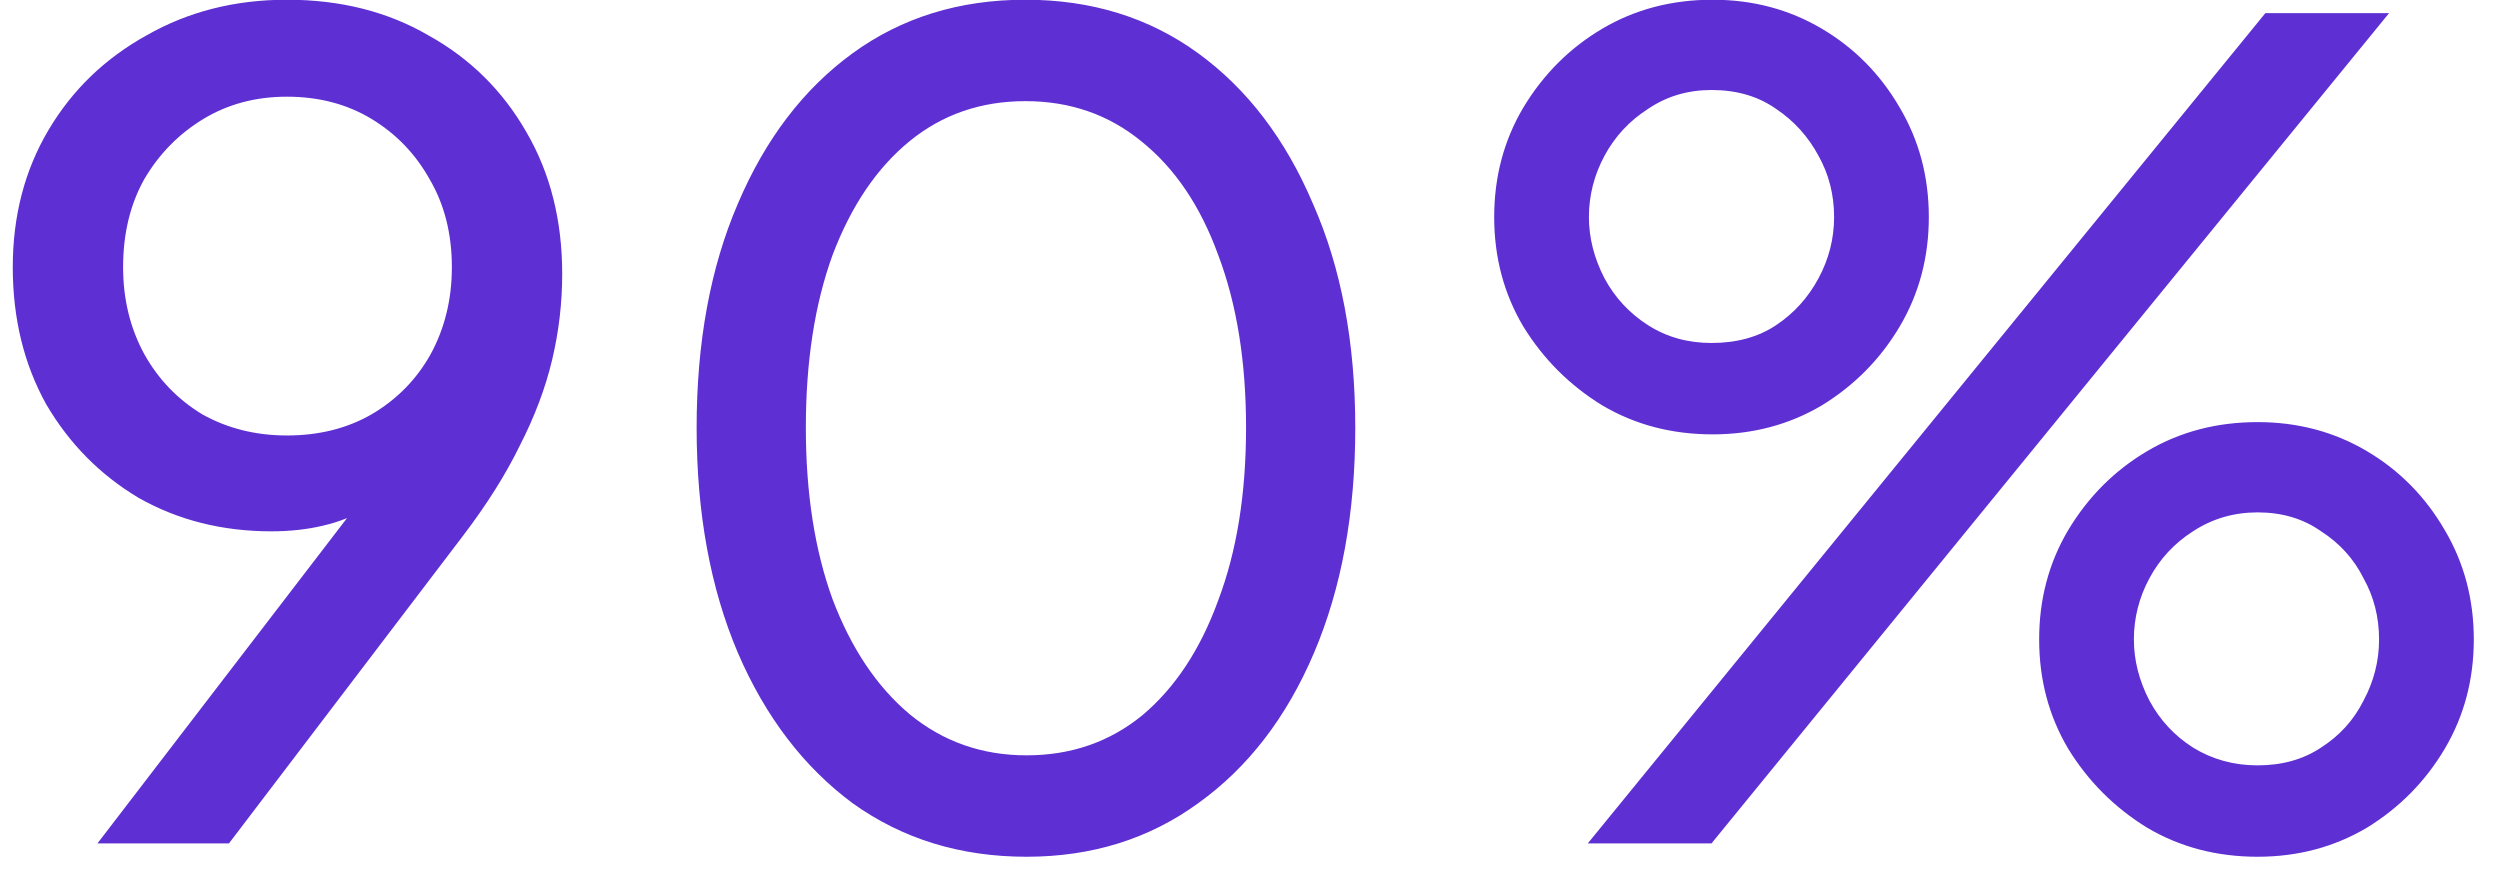 <svg width="83" height="29" viewBox="0 0 83 29" fill="none" xmlns="http://www.w3.org/2000/svg">
<path d="M3.236 28L12.745 15.605L13.411 15.679C13.041 16.172 12.634 16.567 12.19 16.863C11.746 17.134 11.253 17.332 10.71 17.455C10.192 17.578 9.625 17.64 9.008 17.64C7.38 17.64 5.912 17.27 4.605 16.53C3.322 15.765 2.299 14.729 1.534 13.422C0.794 12.09 0.424 10.573 0.424 8.871C0.424 7.169 0.819 5.652 1.608 4.32C2.397 2.988 3.483 1.94 4.864 1.175C6.245 0.386 7.799 -0.009 9.526 -0.009C11.302 -0.009 12.868 0.386 14.225 1.175C15.606 1.94 16.692 3.013 17.481 4.394C18.27 5.751 18.665 7.317 18.665 9.093C18.665 10.055 18.554 11.005 18.332 11.942C18.11 12.879 17.752 13.829 17.259 14.791C16.79 15.753 16.161 16.752 15.372 17.788L7.602 28H3.236ZM9.526 14.458C10.587 14.458 11.524 14.224 12.338 13.755C13.177 13.262 13.83 12.596 14.299 11.757C14.768 10.894 15.002 9.932 15.002 8.871C15.002 7.761 14.755 6.787 14.262 5.948C13.793 5.109 13.152 4.443 12.338 3.95C11.524 3.457 10.587 3.21 9.526 3.21C8.49 3.21 7.565 3.457 6.751 3.95C5.937 4.443 5.283 5.109 4.79 5.948C4.321 6.787 4.087 7.761 4.087 8.871C4.087 9.932 4.321 10.894 4.79 11.757C5.259 12.596 5.9 13.262 6.714 13.755C7.553 14.224 8.49 14.458 9.526 14.458ZM34.08 28.444C31.885 28.444 29.961 27.852 28.308 26.668C26.68 25.459 25.41 23.794 24.497 21.673C23.585 19.527 23.128 17.036 23.128 14.199C23.128 11.362 23.585 8.883 24.497 6.762C25.41 4.616 26.68 2.951 28.308 1.767C29.936 0.583 31.848 -0.009 34.043 -0.009C36.239 -0.009 38.15 0.583 39.778 1.767C41.406 2.951 42.677 4.616 43.589 6.762C44.527 8.883 44.995 11.362 44.995 14.199C44.995 17.036 44.539 19.527 43.626 21.673C42.714 23.819 41.431 25.484 39.778 26.668C38.15 27.852 36.251 28.444 34.08 28.444ZM34.08 25.077C35.56 25.077 36.843 24.633 37.928 23.745C39.014 22.832 39.852 21.562 40.444 19.934C41.061 18.306 41.369 16.394 41.369 14.199C41.369 12.004 41.061 10.092 40.444 8.464C39.852 6.836 39.001 5.578 37.891 4.69C36.806 3.802 35.523 3.358 34.043 3.358C32.563 3.358 31.281 3.802 30.195 4.69C29.11 5.578 28.259 6.836 27.642 8.464C27.05 10.092 26.754 12.004 26.754 14.199C26.754 16.37 27.05 18.269 27.642 19.897C28.259 21.525 29.11 22.795 30.195 23.708C31.305 24.621 32.6 25.077 34.08 25.077ZM52.715 28L75.211 0.435H79.318L56.822 28H52.715ZM56.859 14.421C55.502 14.421 54.281 14.1 53.196 13.459C52.111 12.793 51.235 11.917 50.569 10.832C49.928 9.747 49.607 8.538 49.607 7.206C49.607 5.874 49.928 4.665 50.569 3.58C51.235 2.47 52.111 1.594 53.196 0.953C54.281 0.312 55.502 -0.009 56.859 -0.009C58.191 -0.009 59.4 0.312 60.485 0.953C61.57 1.594 62.434 2.47 63.075 3.58C63.716 4.665 64.037 5.874 64.037 7.206C64.037 8.538 63.716 9.747 63.075 10.832C62.434 11.917 61.57 12.793 60.485 13.459C59.4 14.1 58.191 14.421 56.859 14.421ZM56.822 11.387C57.66 11.387 58.376 11.19 58.968 10.795C59.56 10.4 60.029 9.882 60.374 9.241C60.719 8.6 60.892 7.921 60.892 7.206C60.892 6.466 60.719 5.788 60.374 5.171C60.029 4.53 59.56 4.012 58.968 3.617C58.376 3.198 57.66 2.988 56.822 2.988C56.032 2.988 55.33 3.198 54.713 3.617C54.096 4.012 53.615 4.53 53.27 5.171C52.925 5.812 52.752 6.491 52.752 7.206C52.752 7.897 52.925 8.575 53.27 9.241C53.615 9.882 54.096 10.4 54.713 10.795C55.33 11.19 56.032 11.387 56.822 11.387ZM74.952 28.444C73.595 28.444 72.374 28.123 71.289 27.482C70.204 26.816 69.328 25.94 68.662 24.855C68.02 23.77 67.7 22.561 67.7 21.229C67.7 19.897 68.02 18.688 68.662 17.603C69.328 16.493 70.204 15.617 71.289 14.976C72.374 14.335 73.595 14.014 74.952 14.014C76.284 14.014 77.493 14.335 78.578 14.976C79.663 15.617 80.526 16.493 81.168 17.603C81.809 18.688 82.13 19.897 82.13 21.229C82.13 22.561 81.809 23.77 81.168 24.855C80.526 25.94 79.663 26.816 78.578 27.482C77.493 28.123 76.284 28.444 74.952 28.444ZM74.952 25.41C75.766 25.41 76.469 25.213 77.061 24.818C77.677 24.423 78.146 23.905 78.467 23.264C78.812 22.623 78.985 21.944 78.985 21.229C78.985 20.489 78.812 19.811 78.467 19.194C78.146 18.553 77.677 18.035 77.061 17.64C76.469 17.221 75.766 17.011 74.952 17.011C74.162 17.011 73.447 17.221 72.806 17.64C72.189 18.035 71.708 18.553 71.363 19.194C71.017 19.835 70.845 20.514 70.845 21.229C70.845 21.92 71.017 22.598 71.363 23.264C71.708 23.905 72.189 24.423 72.806 24.818C73.447 25.213 74.162 25.41 74.952 25.41Z" fill="#5E2FD3"/>
</svg>
